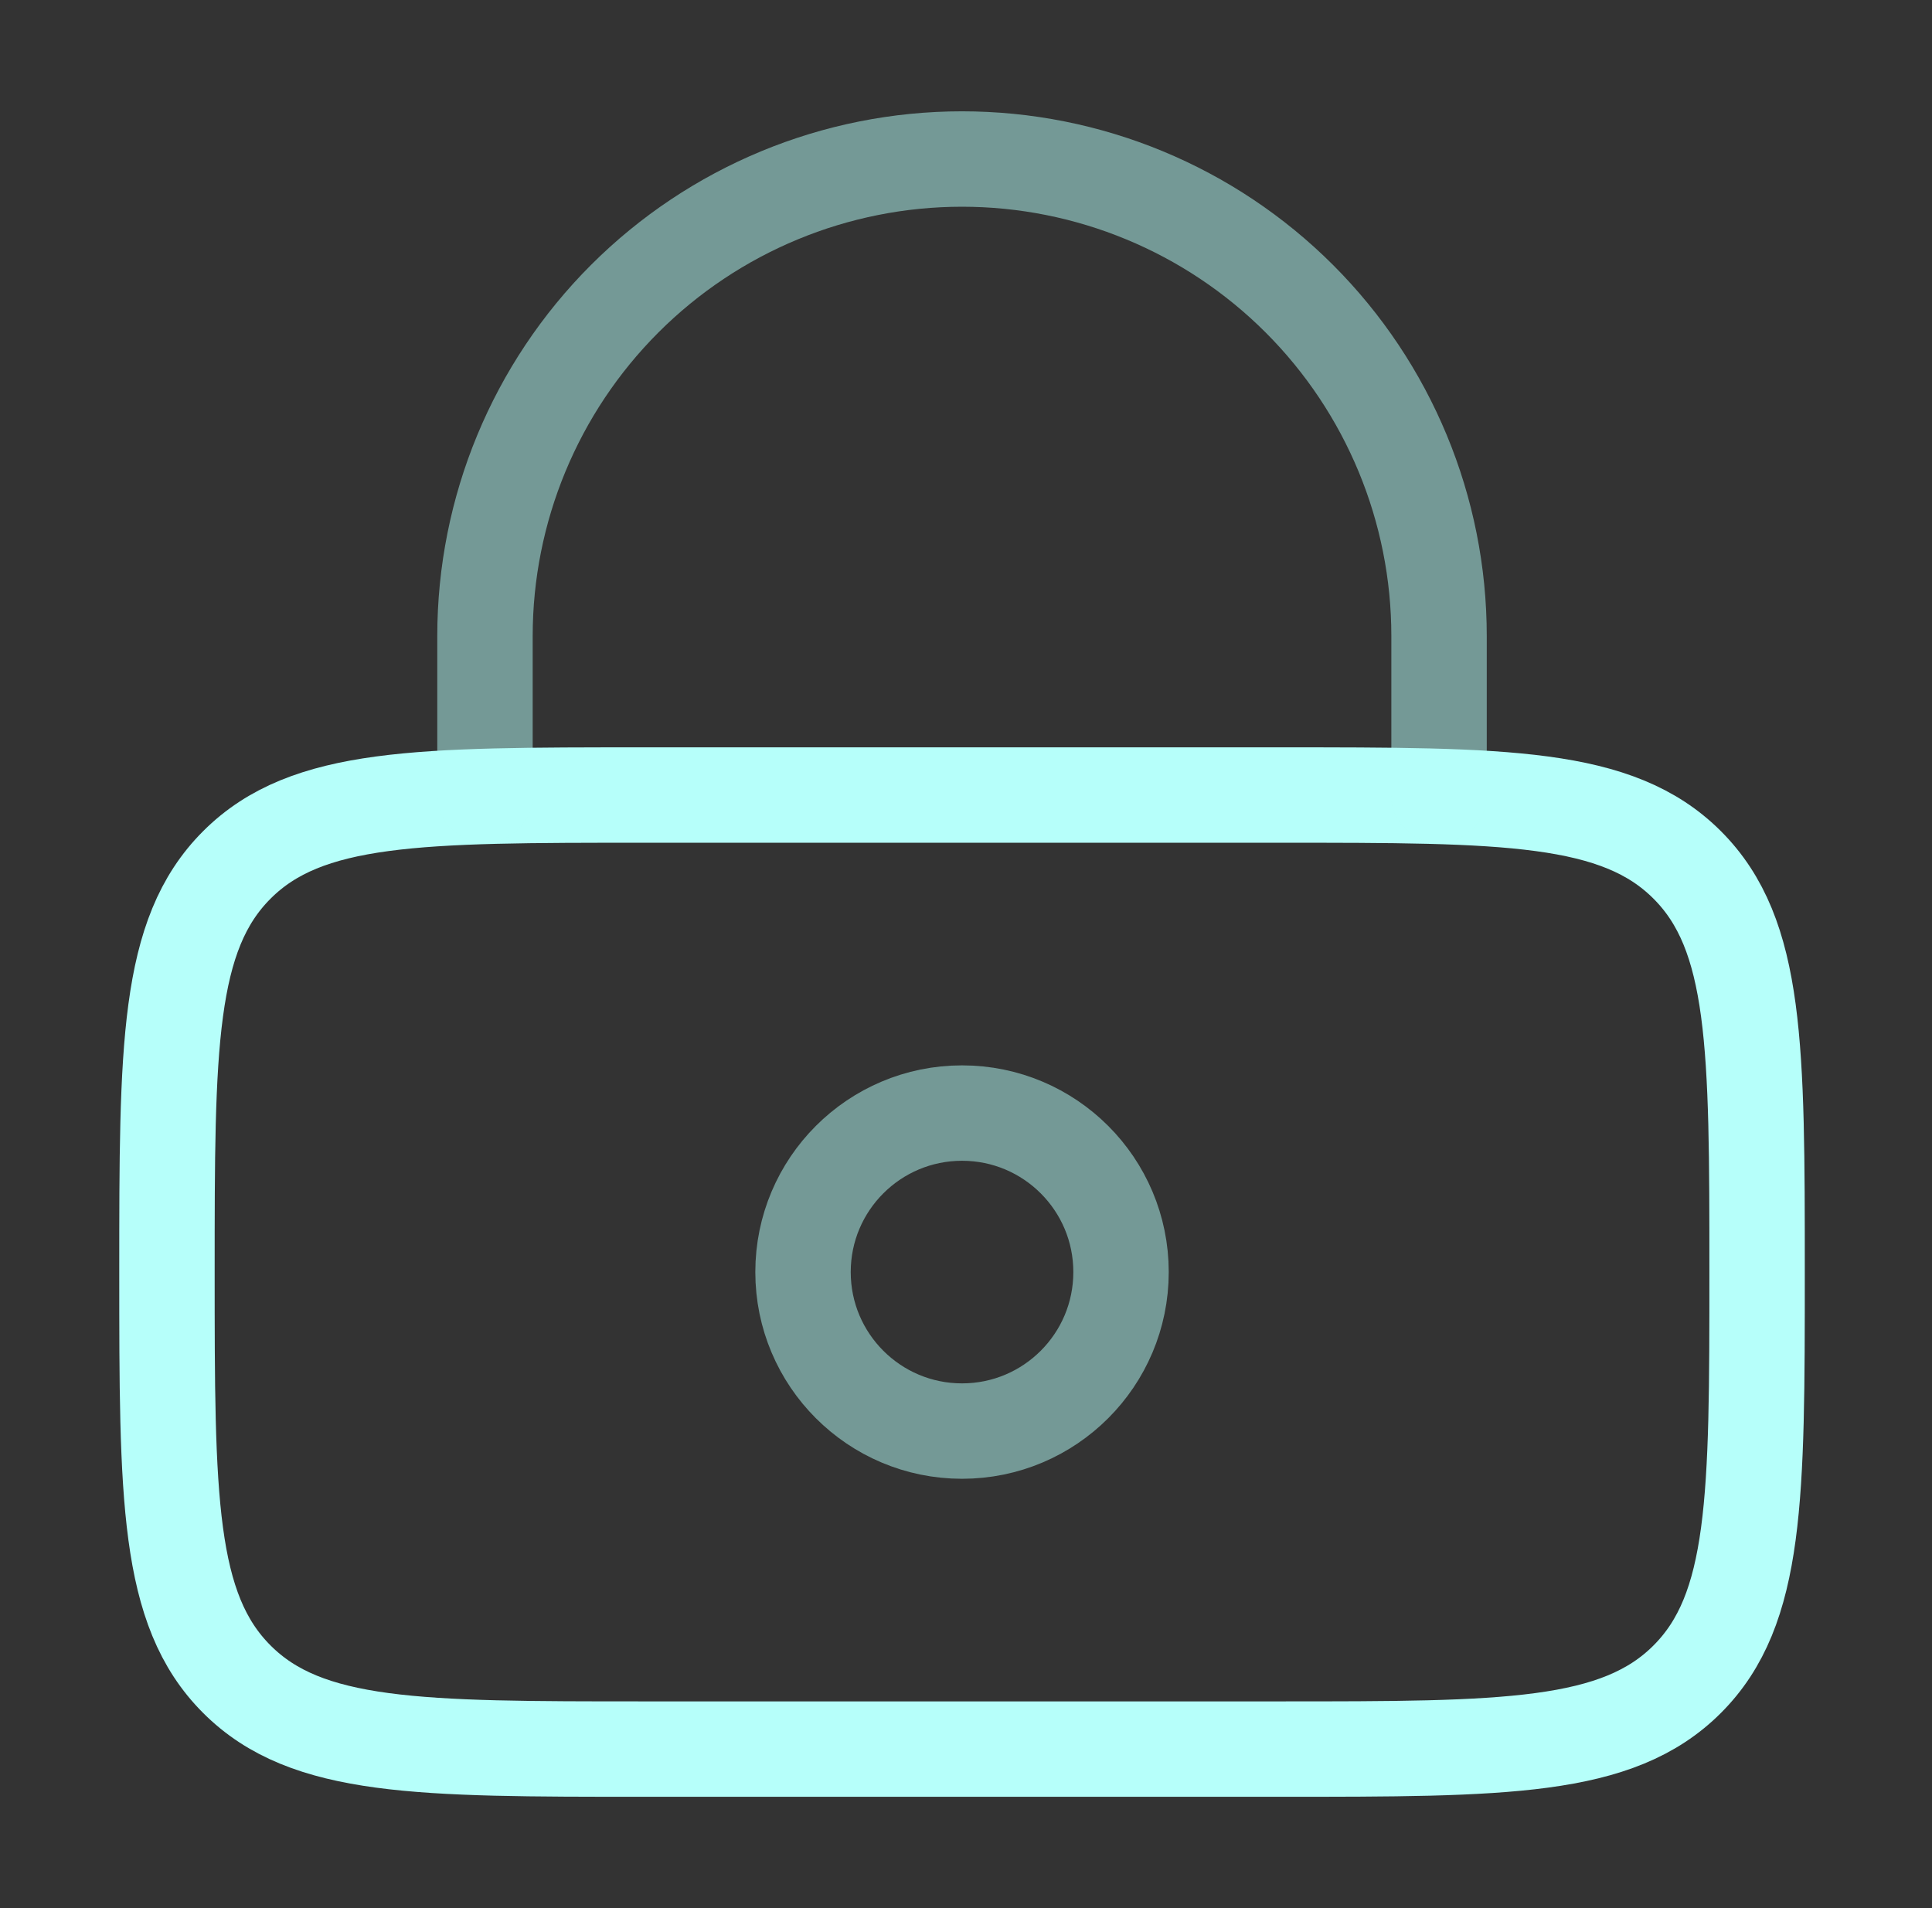 <svg width="81" height="80" viewBox="0 0 81 80" fill="none" xmlns="http://www.w3.org/2000/svg">
<rect x="0" y="0" width="81" height="80" fill="#333333" stroke="none"/>
<g id="solar:lock-keyhole-line-duotone">
<g id="Group">
<path id="Vector" d="M7 53.333C7 43.907 7 39.19 9.93 36.263C12.857 33.333 17.573 33.333 27 33.333H53.667C63.093 33.333 67.81 33.333 70.737 36.263C73.667 39.19 73.667 43.907 73.667 53.333C73.667 62.76 73.667 67.477 70.737 70.403C67.81 73.333 63.093 73.333 53.667 73.333H27C17.573 73.333 12.857 73.333 9.93 70.403C7 67.477 7 62.76 7 53.333Z" stroke="#B6FFFA" stroke-width="4"/>
<path id="Vector_2" opacity="0.5" d="M40.334 60C44.016 60 47 57.015 47 53.333C47 49.651 44.016 46.667 40.334 46.667C36.652 46.667 33.667 49.651 33.667 53.333C33.667 57.015 36.652 60 40.334 60Z" stroke="#B6FFFA" stroke-width="4"/>
<path id="Vector_3" opacity="0.5" d="M20.333 33.333V26.667C20.333 21.362 22.44 16.275 26.191 12.524C29.942 8.774 35.029 6.667 40.333 6.667C45.637 6.667 50.724 8.774 54.475 12.524C58.226 16.275 60.333 21.362 60.333 26.667V33.333" stroke="#B6FFFA" stroke-width="4" stroke-linecap="round"/>
</g>
</g>
</svg>
